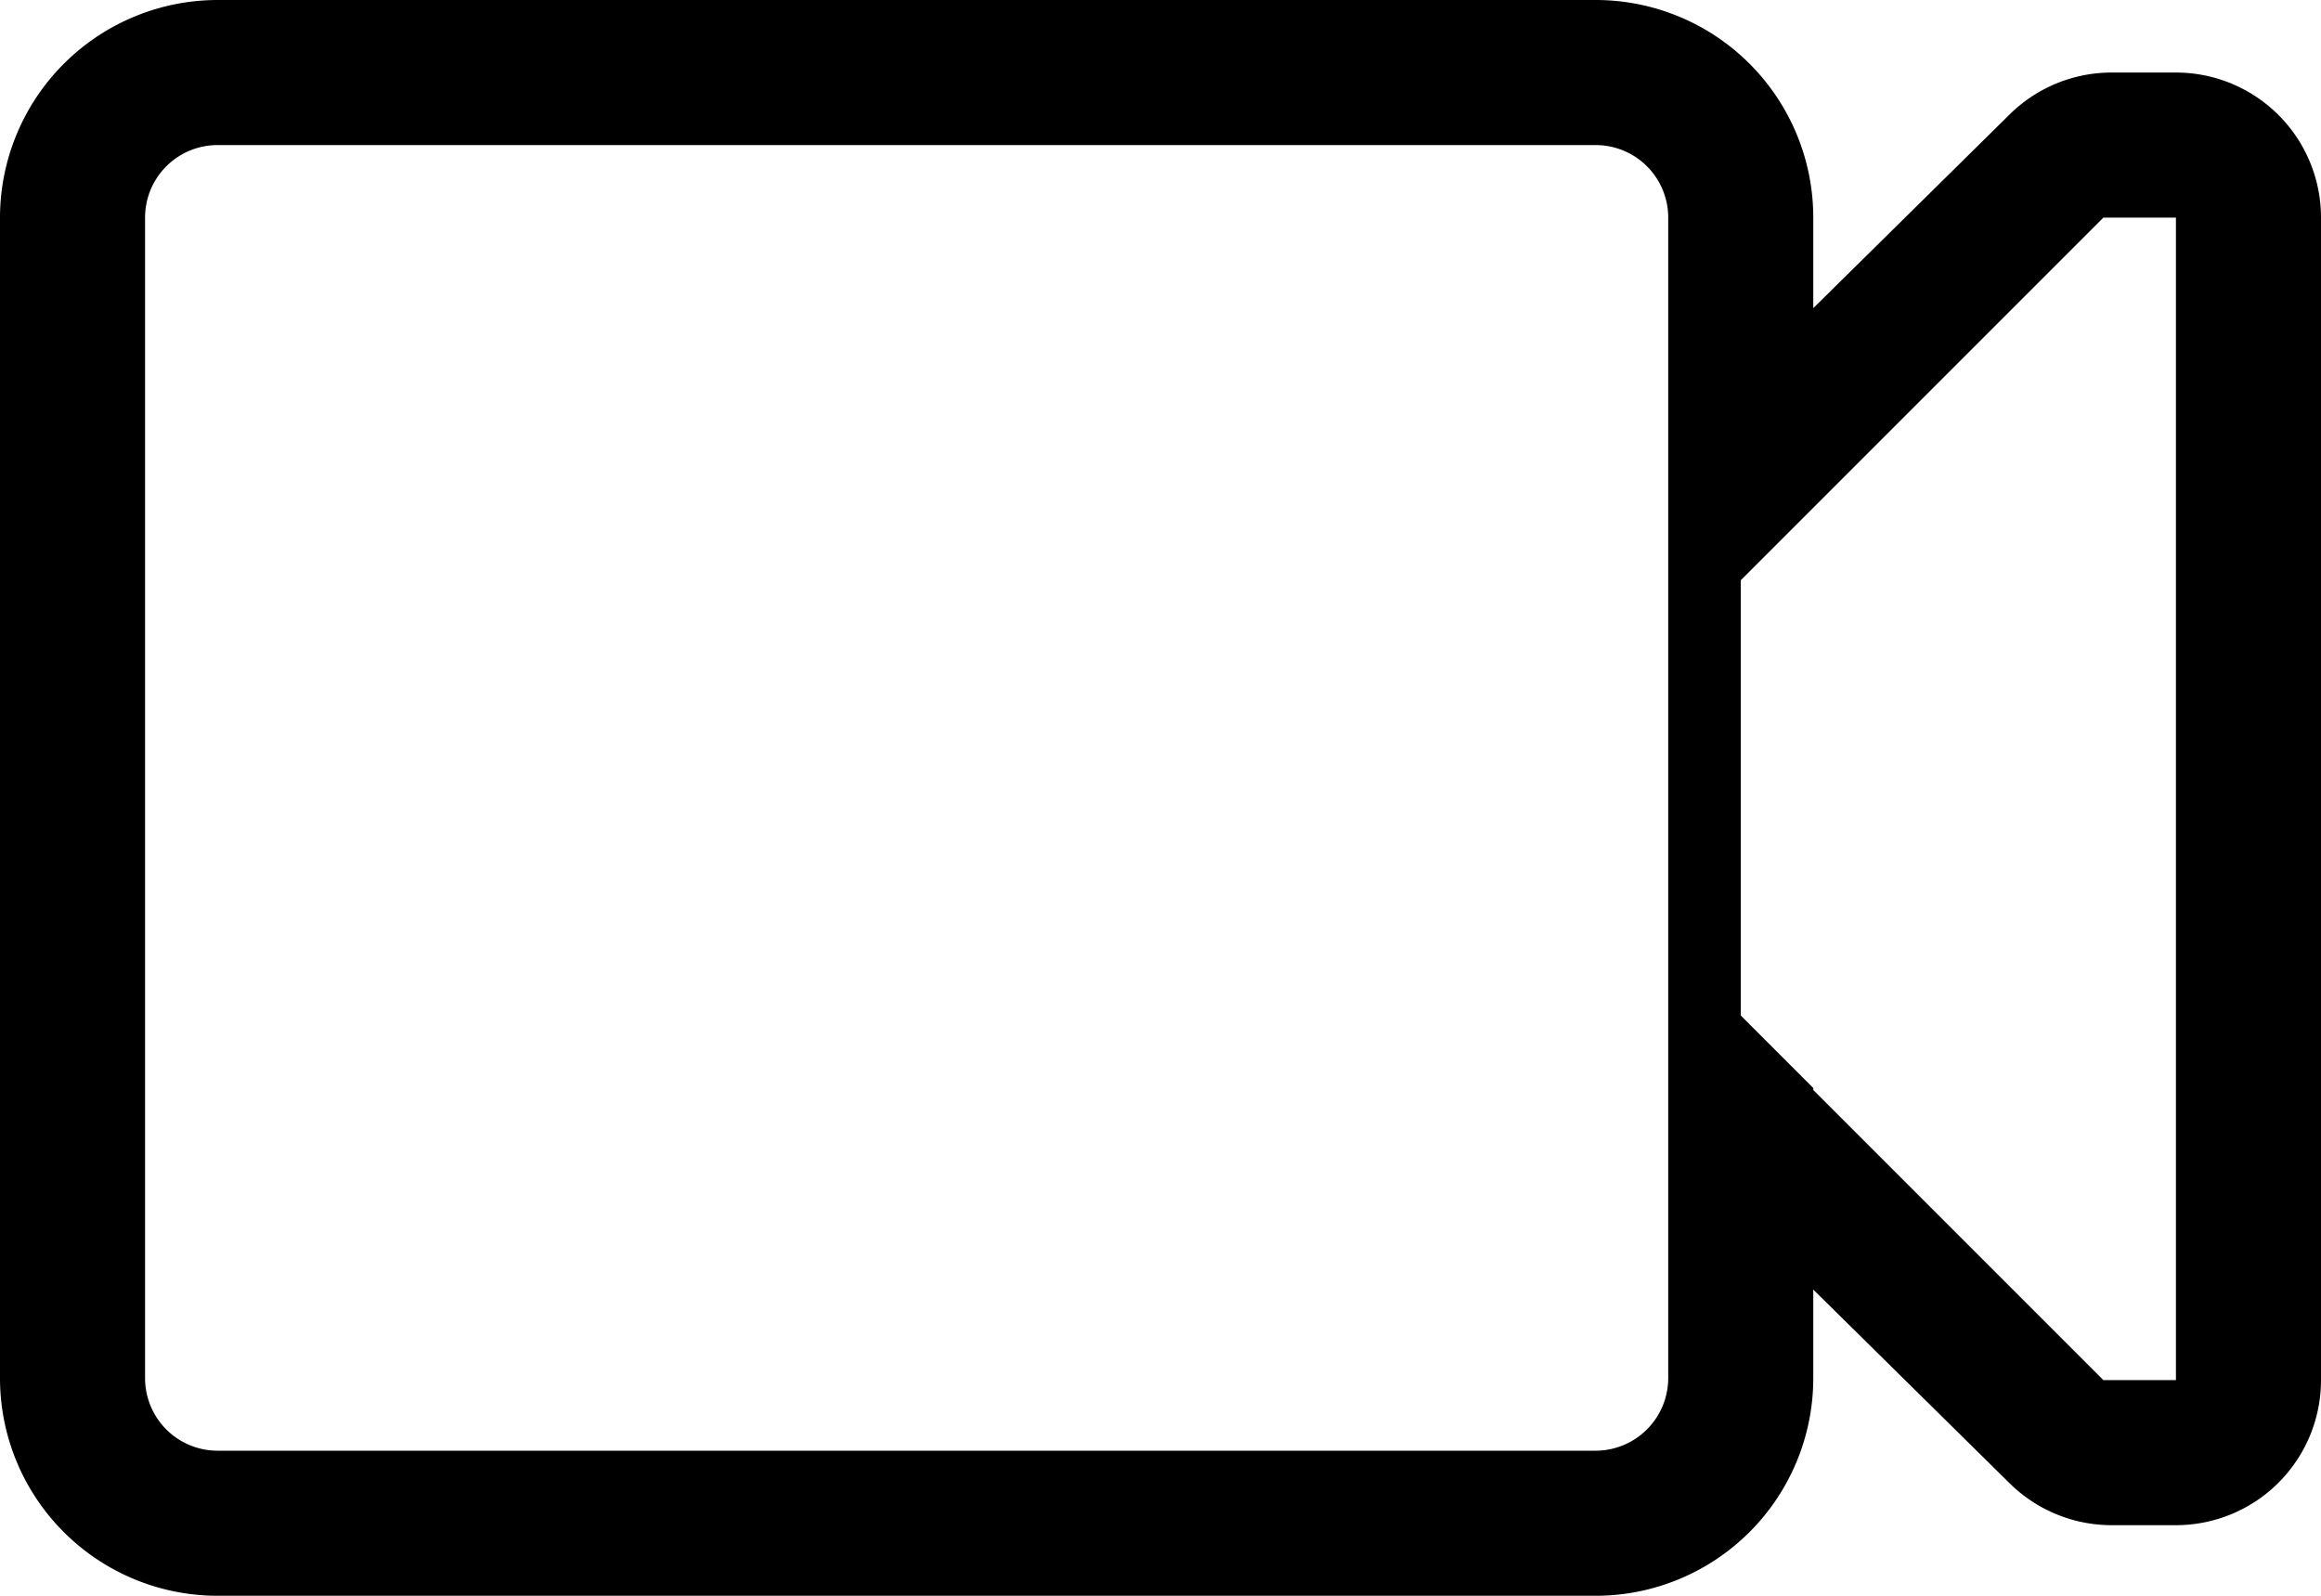 <svg id="Layer_1" data-name="Layer 1" xmlns="http://www.w3.org/2000/svg" viewBox="0 0 1024 704"><path d="M960,192H931.62a64.06,64.06,0,0,0-44.93,18.43L800,295.94V256a96,96,0,0,0-96-96H96A96.1,96.1,0,0,0,0,256V768a96,96,0,0,0,96,96H704a96,96,0,0,0,96-96V728.93l86.69,85.5a64.06,64.06,0,0,0,44.93,18.43H960a64,64,0,0,0,64-64V256A64,64,0,0,0,960,192ZM96,800a32,32,0,0,1-32-32V256a32,32,0,0,1,32-32H704a32,32,0,0,1,32,32V768a32.06,32.06,0,0,1-32,32Zm864-31.14H928l-128-128V640l-32-32V416L928,256h32Z" transform="translate(0 -160)"/></svg>